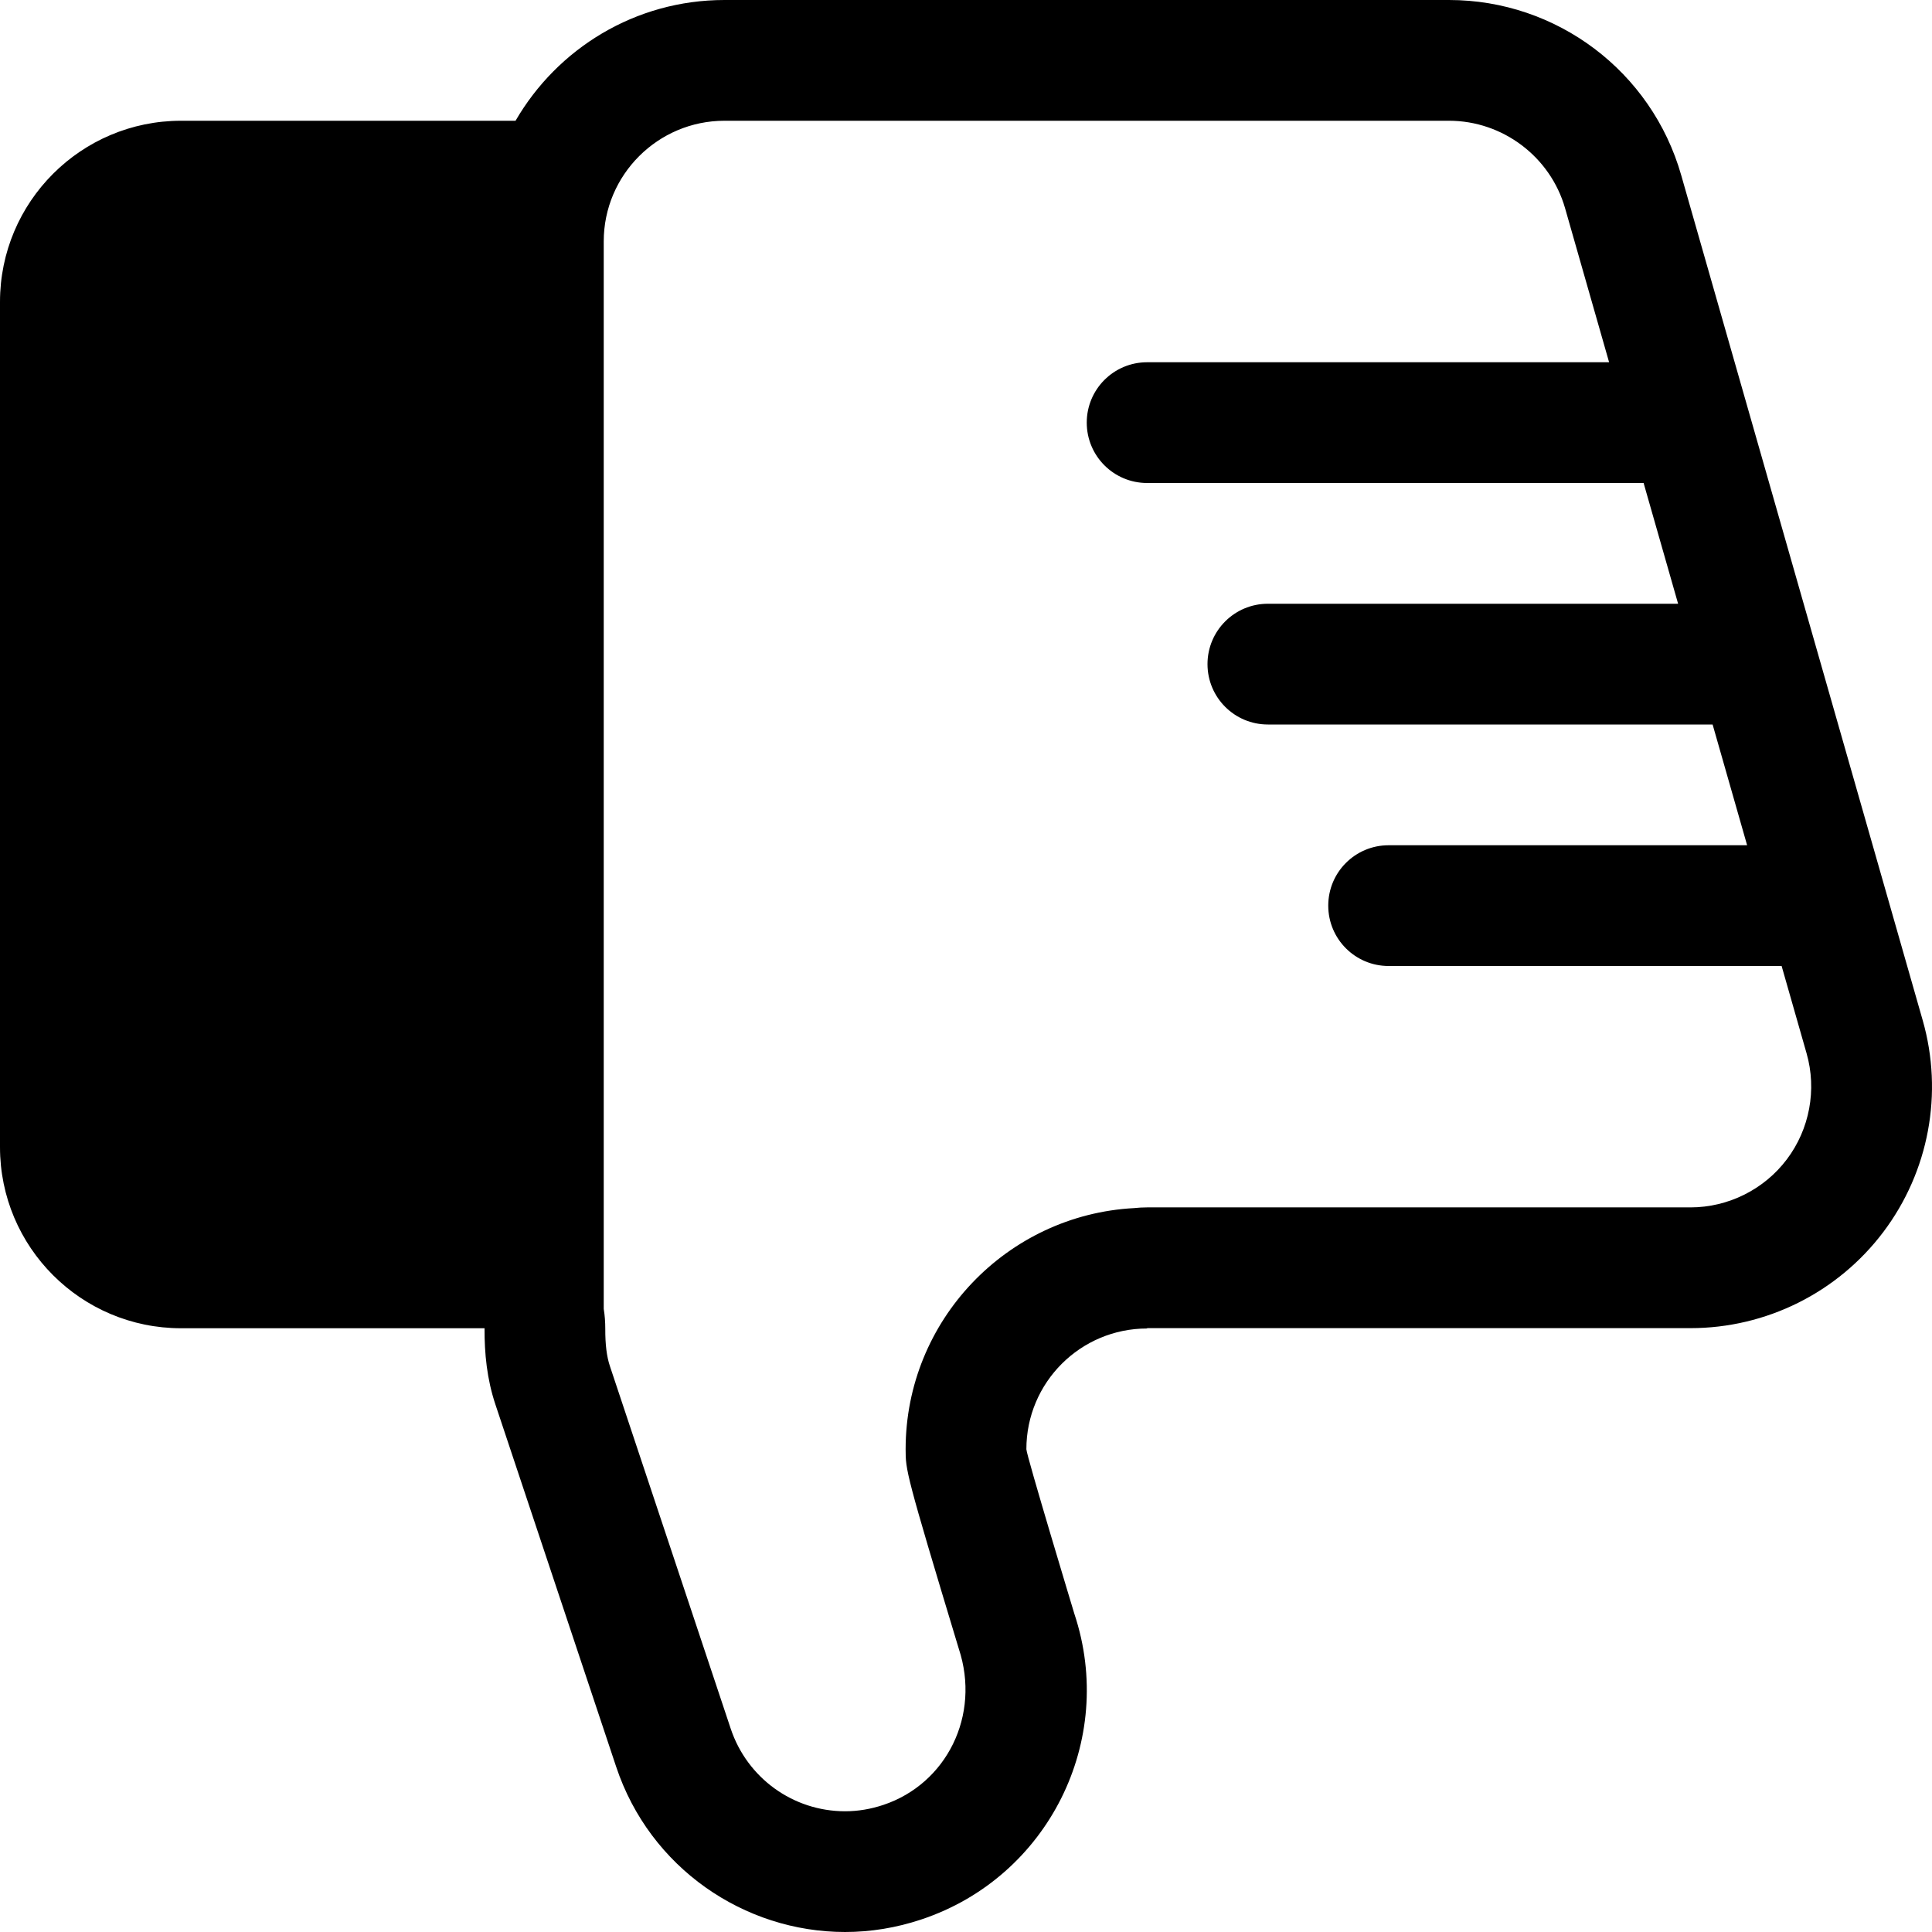 <?xml version="1.0" encoding="utf-8"?>
<!-- Generator: Adobe Illustrator 16.0.0, SVG Export Plug-In . SVG Version: 6.00 Build 0)  -->
<!DOCTYPE svg PUBLIC "-//W3C//DTD SVG 1.1//EN" "http://www.w3.org/Graphics/SVG/1.1/DTD/svg11.dtd">
<svg version="1.1" id="Layer_1" xmlns="http://www.w3.org/2000/svg" xmlns:xlink="http://www.w3.org/1999/xlink" x="0px" y="0px"
	 width="128px" height="128px" viewBox="0 0 128 128" enable-background="new 0 0 128 128" xml:space="preserve">
<g>
	<g>
		<path fill-rule="evenodd" clip-rule="evenodd" d="M127.383,67.594l-16-55.992C109.422,4.734,103.145,0,96,0H48
			C42.08,0,36.924,3.224,34.156,8H12C5.371,8,0,13.375,0,20v56c0,6.625,5.371,12,12,12h20.102c-0.007,1.678,0.157,3.361,0.719,5.047
			l8,24C43.05,123.75,49.3,128,55.988,128c1.684,0,3.391-0.273,5.068-0.836c8.385-2.797,12.917-11.859,10.124-20.242
			c0,0-3.18-10.516-3.18-10.906c0-4.422,3.582-8,8-8l-0.004-0.023H112c5.02,0,9.75-2.359,12.773-6.367
			S128.766,72.422,127.383,67.594z M103.691,13.797L106.607,24H76c-2.211,0-4,1.789-4,4s1.789,4,4,4h32.893l2.286,8H84
			c-2.211,0-4,1.789-4,4s1.789,4,4,4h29.465l2.286,8H92c-2.213,0-4,1.789-4,4s1.787,4,4,4h26.037l1.654,5.789
			c0.688,2.406,0.199,5.023-1.305,7.016c-1.504,2-3.891,3.188-6.387,3.188H75.996c-0.289,0-0.578,0.016-0.863,0.047
			C66.711,80.492,60,87.484,60,96.016c0,1.391,0,1.57,3.523,13.219c1.461,4.406-0.809,8.945-4.996,10.344
			c-0.84,0.281-1.688,0.422-2.539,0.422c-3.441,0-6.488-2.203-7.578-5.477l-8-24.008c-0.215-0.641-0.313-1.438-0.309-2.484
			c0-0.445-0.031-0.883-0.102-1.313V15.992C40,11.586,43.589,8,48,8h48C99.555,8,102.715,10.383,103.691,13.797z"/>
	</g>
</g>
</svg>

